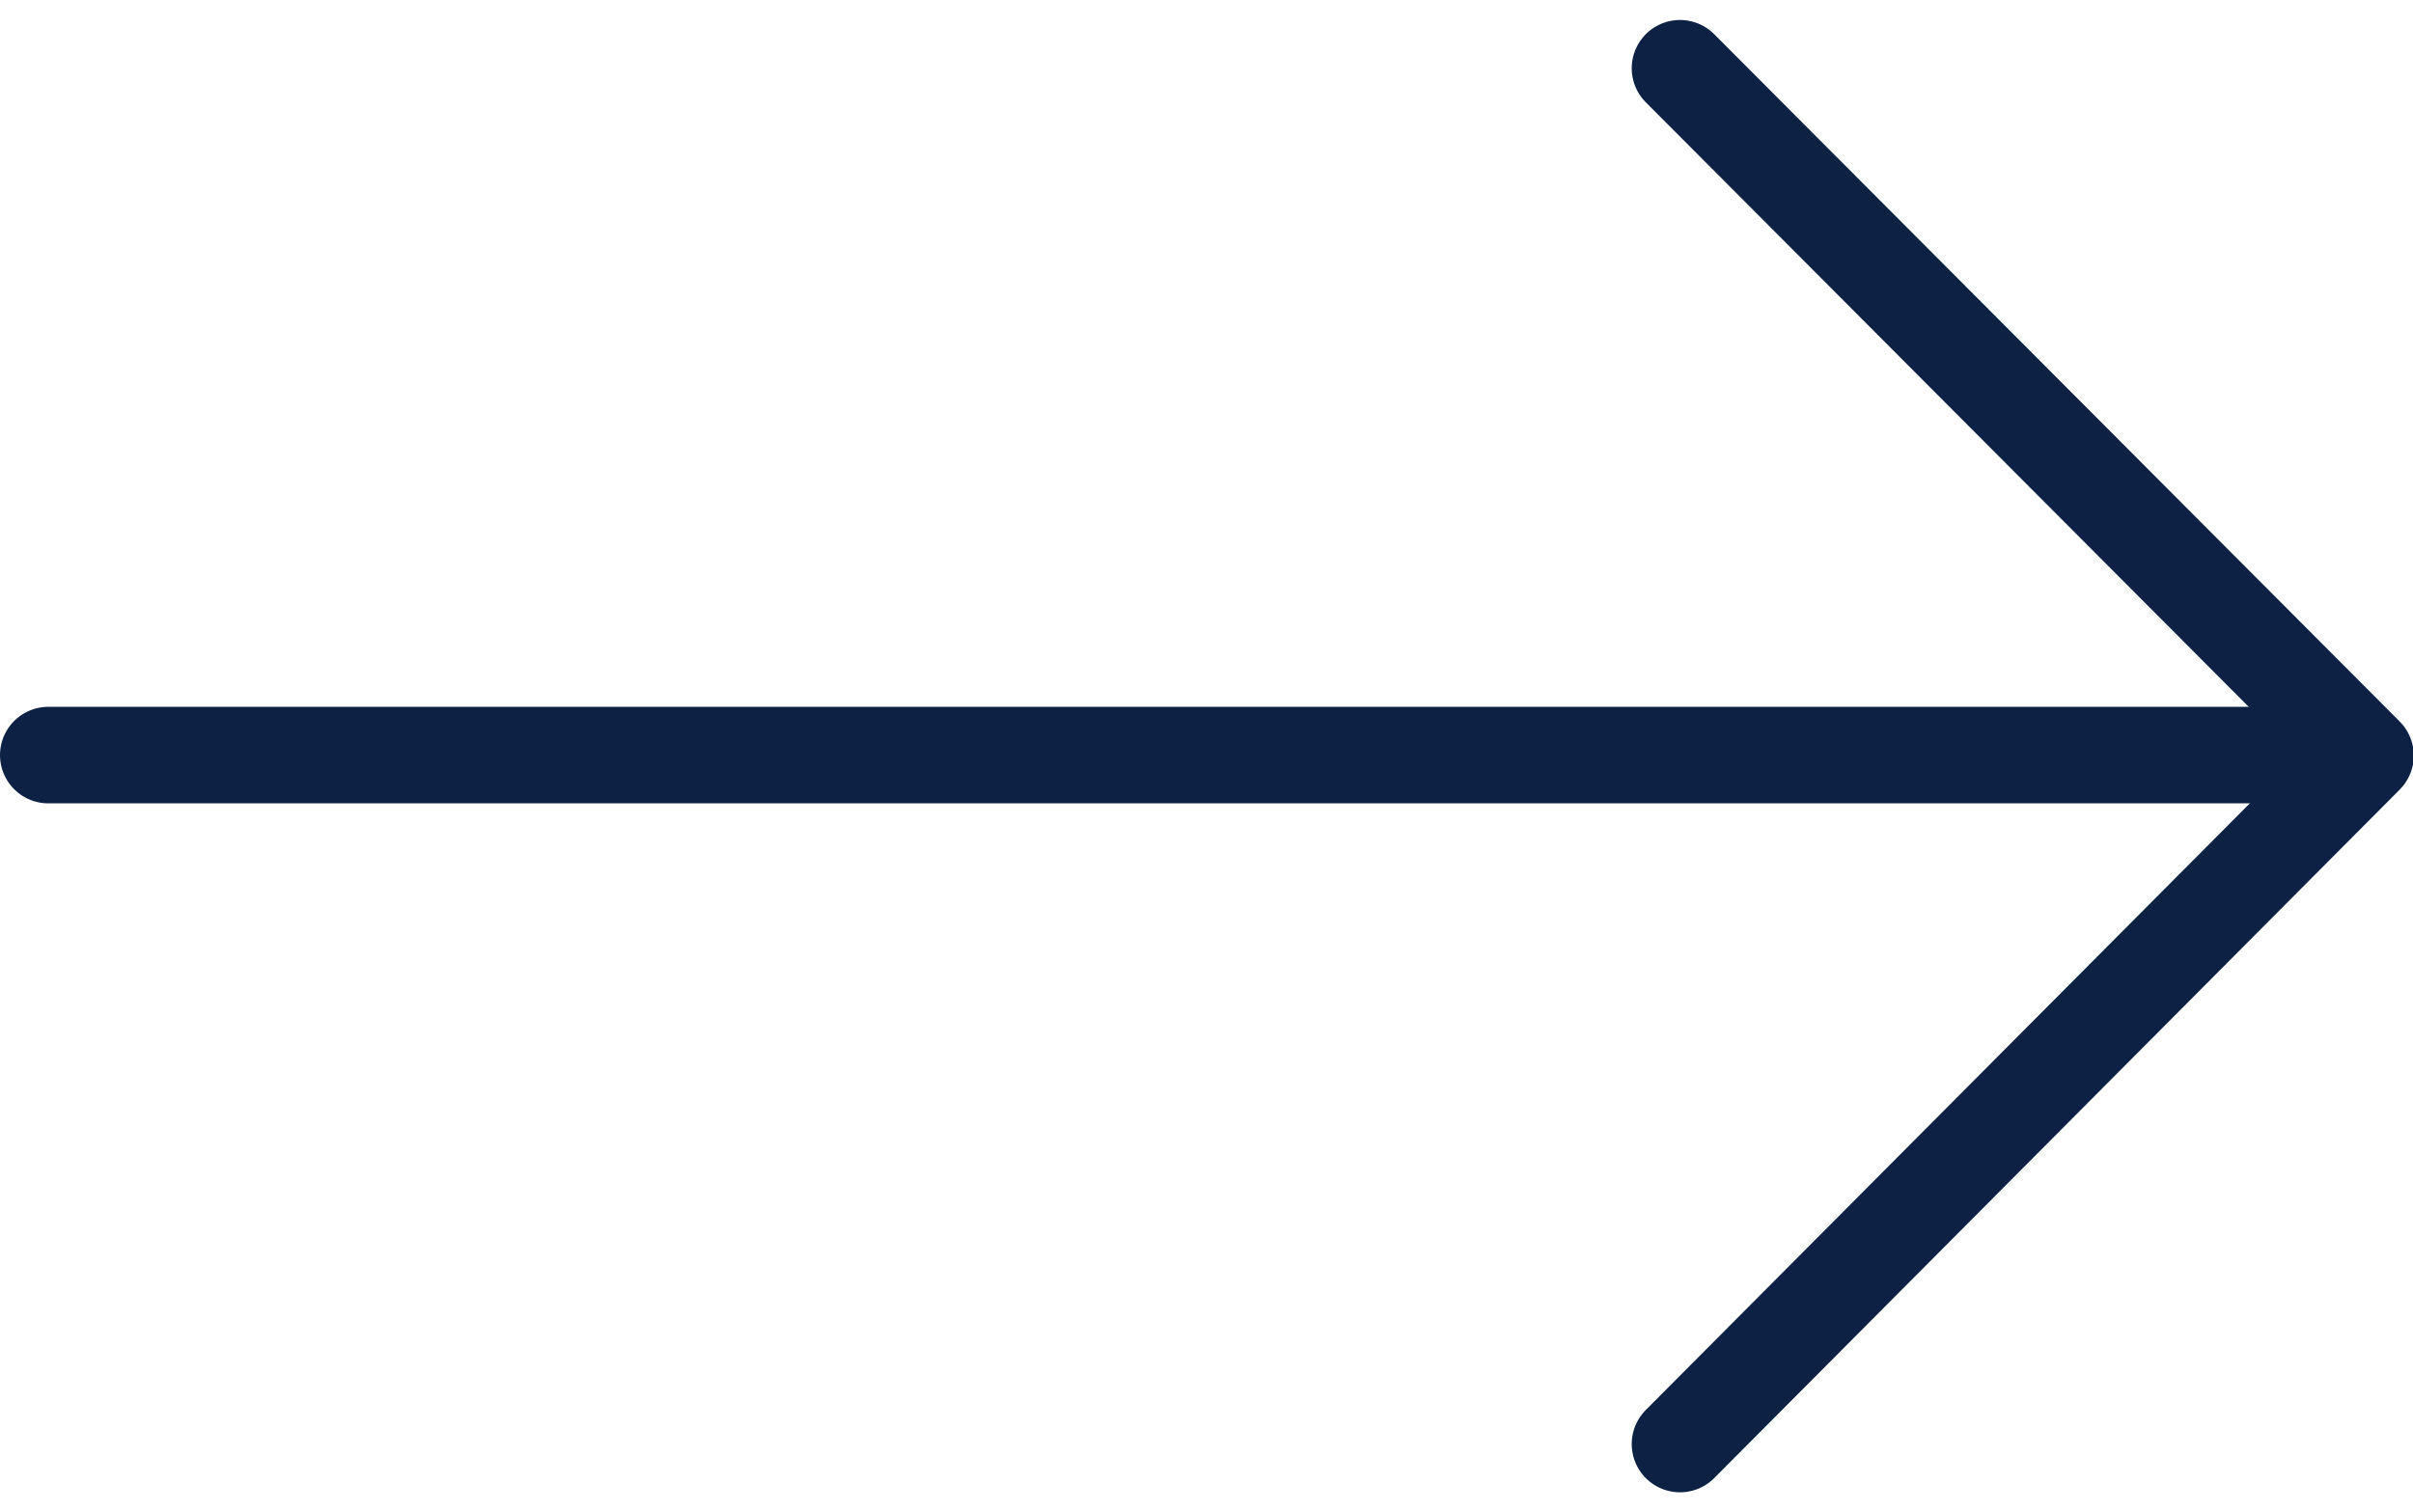 <svg xmlns="http://www.w3.org/2000/svg" width="24.992" height="15.668" viewBox="0 0 24.992 15.668">
  <g id="ic-arrow-thin-right" transform="translate(0.5 0.24)">
    <line id="Linha_5" data-name="Linha 5" x2="23.203" transform="translate(0 7.583)" fill="none" stroke="#0c2143" stroke-linecap="round" stroke-width="1"/>
    <path id="Caminho_62956" data-name="Caminho 62956" d="M30.9.467l7.1,7.121-7.1,7.133" transform="translate(-14)" fill="none" stroke="#0c2143" stroke-linecap="round" stroke-linejoin="round" stroke-width="1"/>
  </g>
</svg>
